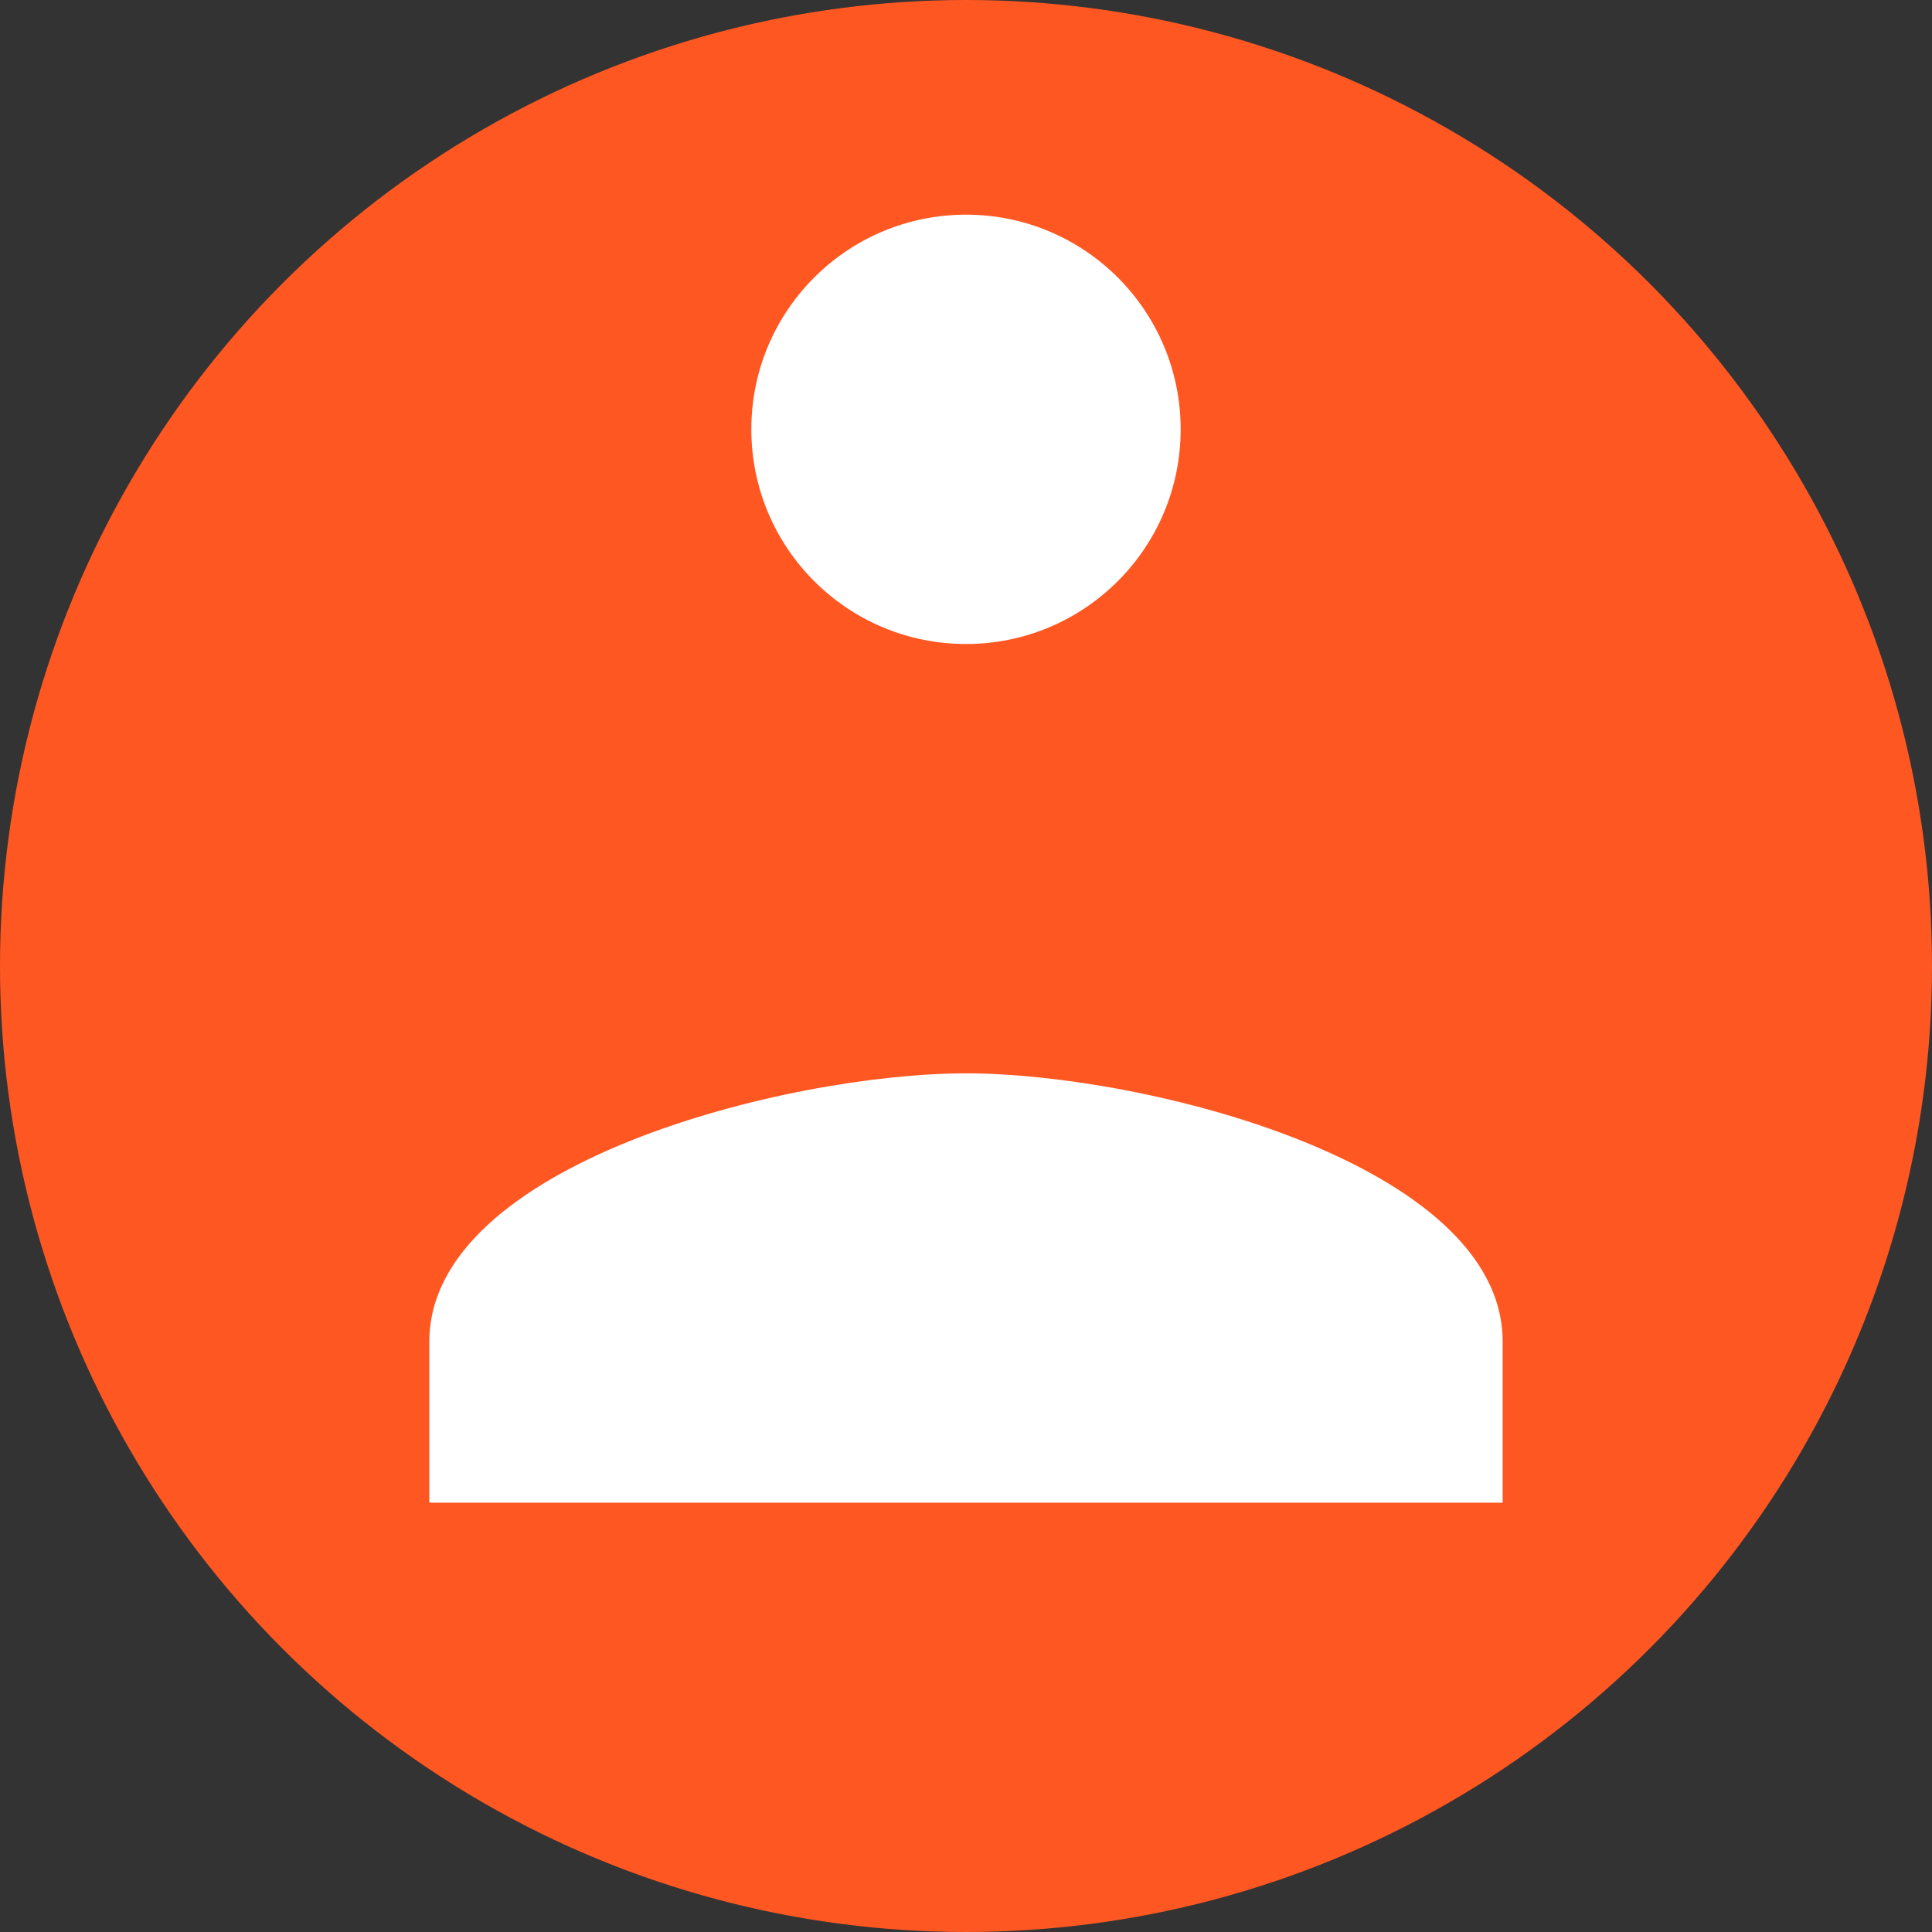 <?xml version="1.0" encoding="UTF-8"?>
<svg width="36px" height="36px" viewBox="0 0 36 36" xmlns="http://www.w3.org/2000/svg">
  <rect x="0" y="0" width="36" height="36" fill="#333333" stroke="none"/>
  <circle fill="#FF5722" cx="18" cy="18" r="18"/>
  <path fill="#FFFFFF" d="M18,4 C15.79,4 14,5.79 14,8 C14,10.21 15.79,12 18,12 C20.21,12 22,10.21 22,8 C22,5.79 20.21,4 18,4 Z M18,20 C14.67,20 8,21.68 8,25 L8,28 L28,28 L28,25 C28,21.68 21.33,20 18,20 Z"/>
</svg>
